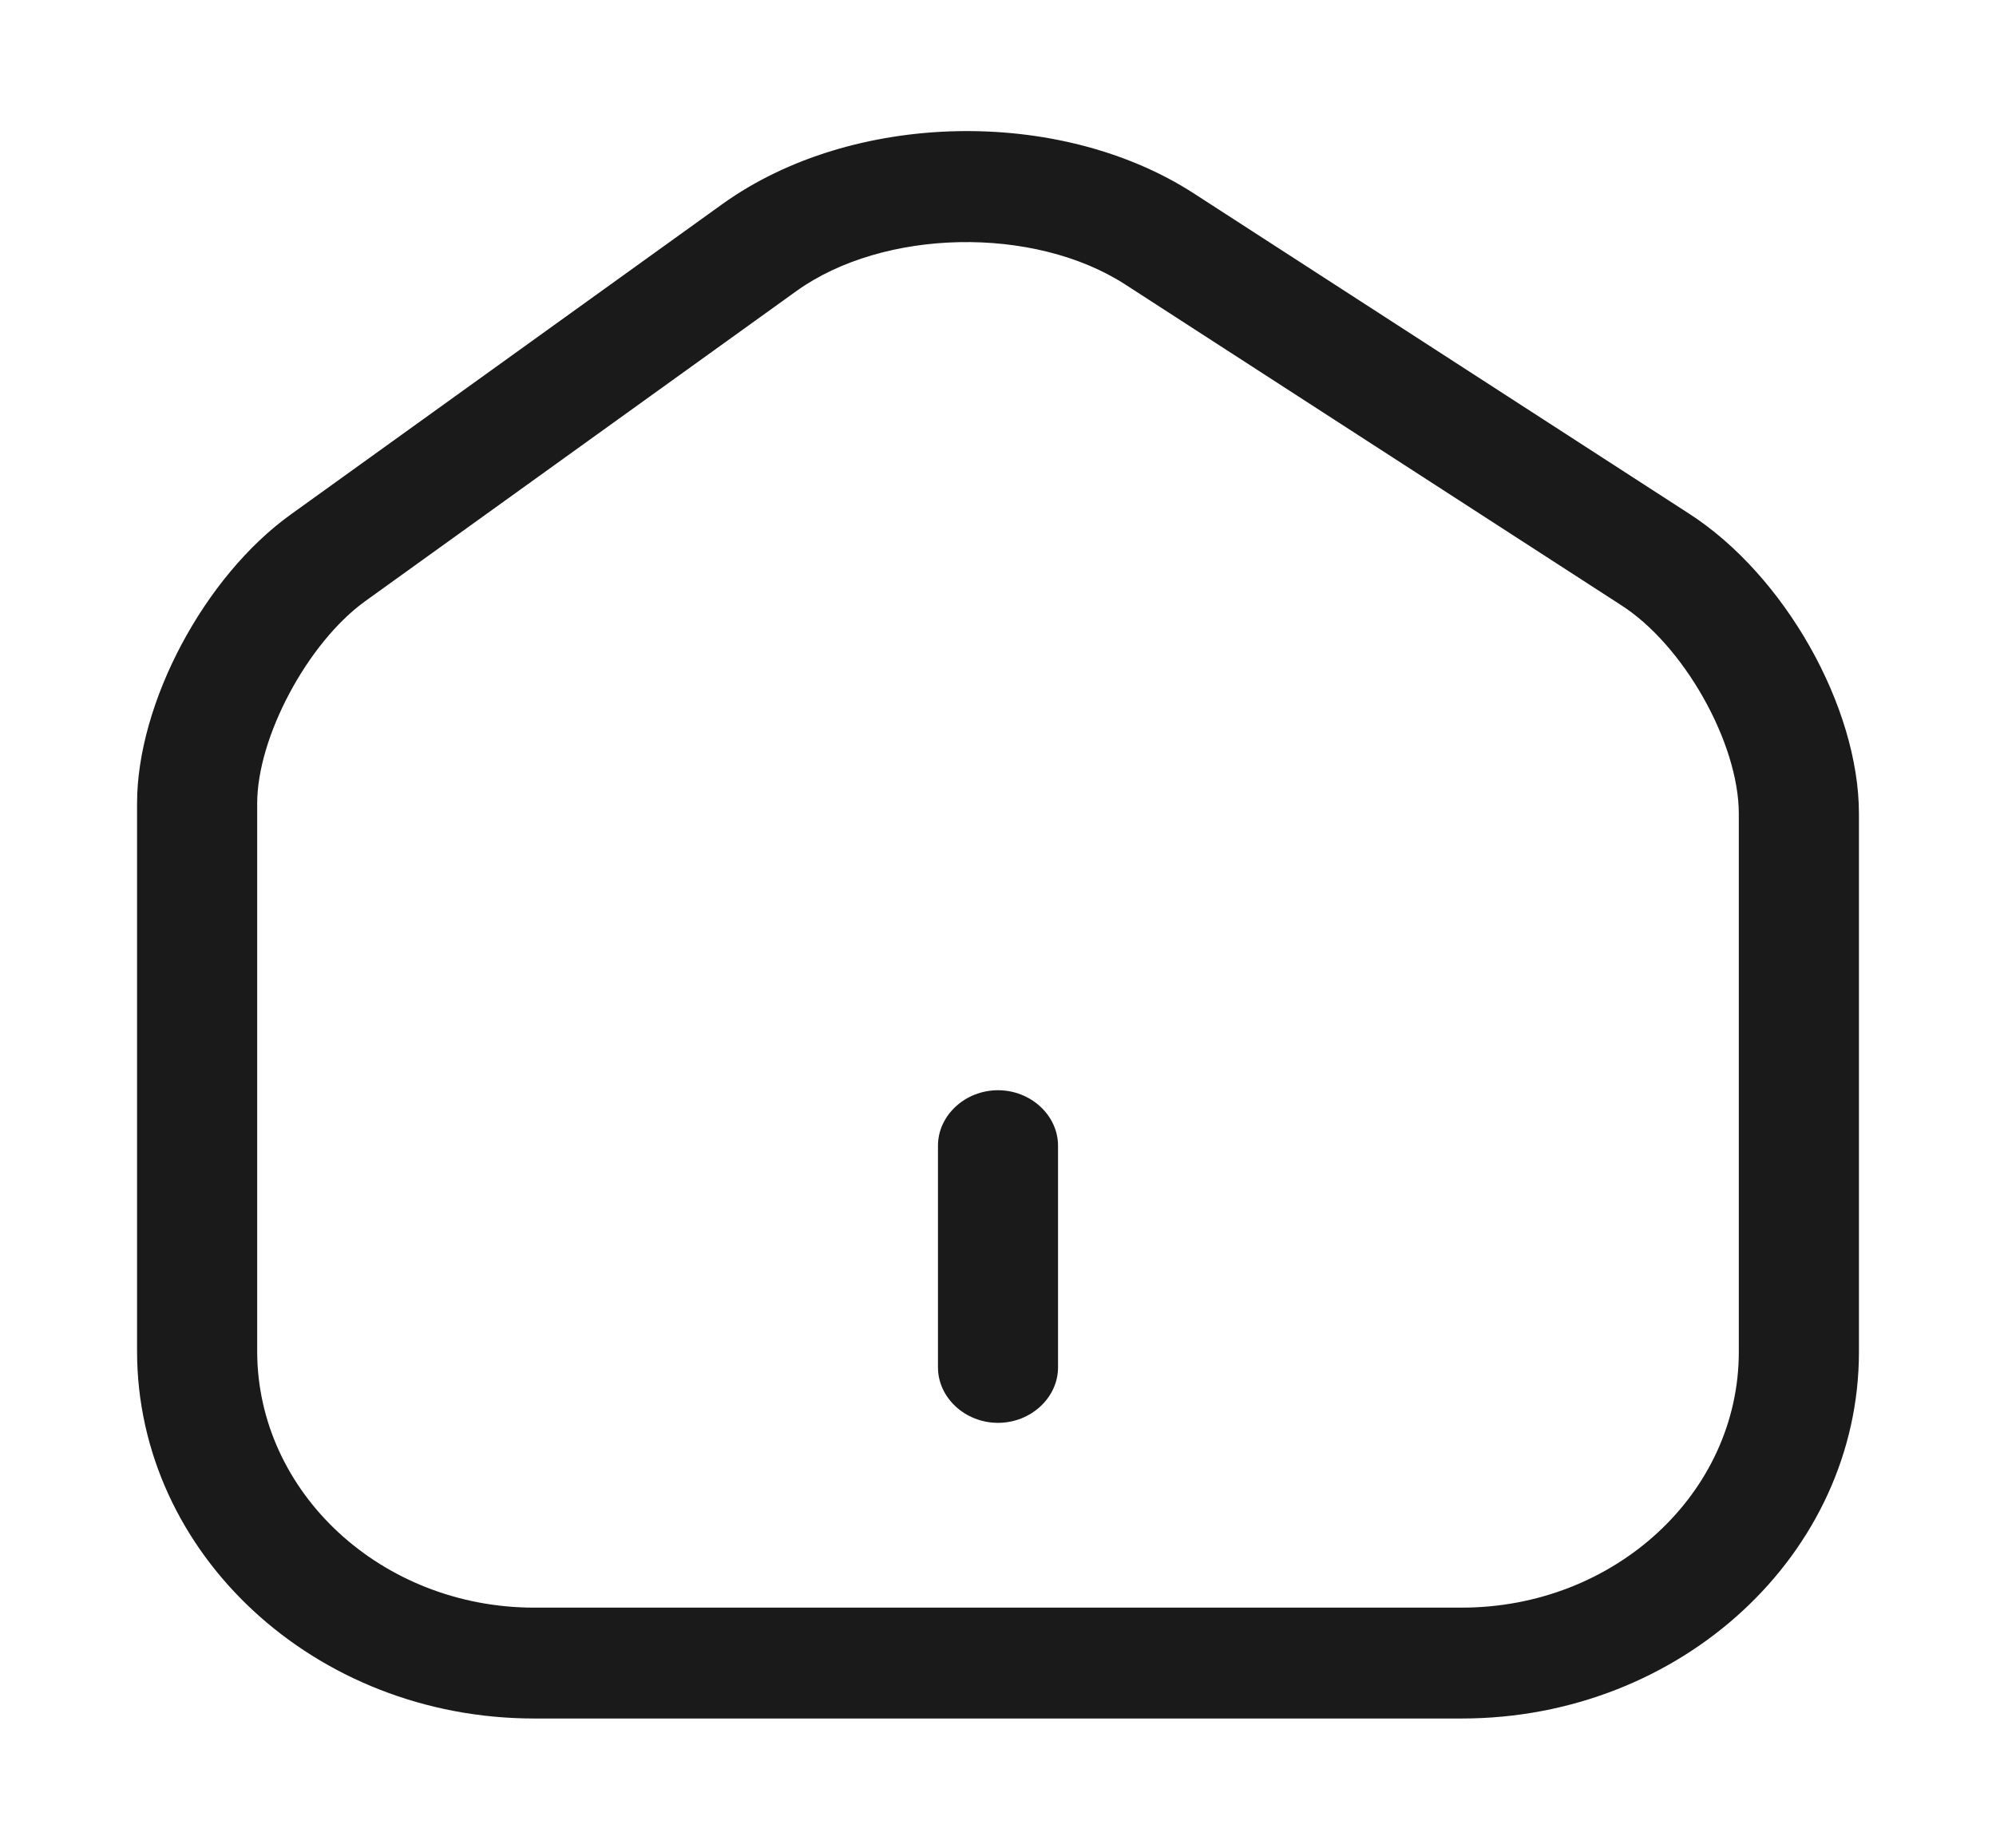 <svg width="27" height="25" viewBox="0 0 27 25" fill="none" xmlns="http://www.w3.org/2000/svg">
<path d="M19.773 23.25H7.227C4.259 23.25 1.854 21.02 1.854 18.28V10.87C1.854 9.51 2.764 7.8 3.934 6.96L9.773 2.76C11.528 1.5 14.334 1.44 16.154 2.62L22.849 6.95C24.138 7.78 25.146 9.56 25.146 11.01V18.29C25.146 21.02 22.741 23.25 19.773 23.25ZM10.77 3.94L4.931 8.14C4.162 8.7 3.479 9.97 3.479 10.87V18.28C3.479 20.19 5.158 21.75 7.227 21.75H19.773C21.842 21.75 23.521 20.2 23.521 18.29V11.01C23.521 10.05 22.773 8.72 21.918 8.18L15.223 3.85C13.988 3.05 11.951 3.09 10.77 3.94Z" fill="#1A1A1A"/>
<path d="M13.5 19.25C13.056 19.25 12.688 18.91 12.688 18.5V15.5C12.688 15.09 13.056 14.75 13.5 14.75C13.944 14.75 14.312 15.09 14.312 15.5V18.5C14.312 18.91 13.944 19.25 13.5 19.25Z" fill="#1A1A1A"/>
</svg>
